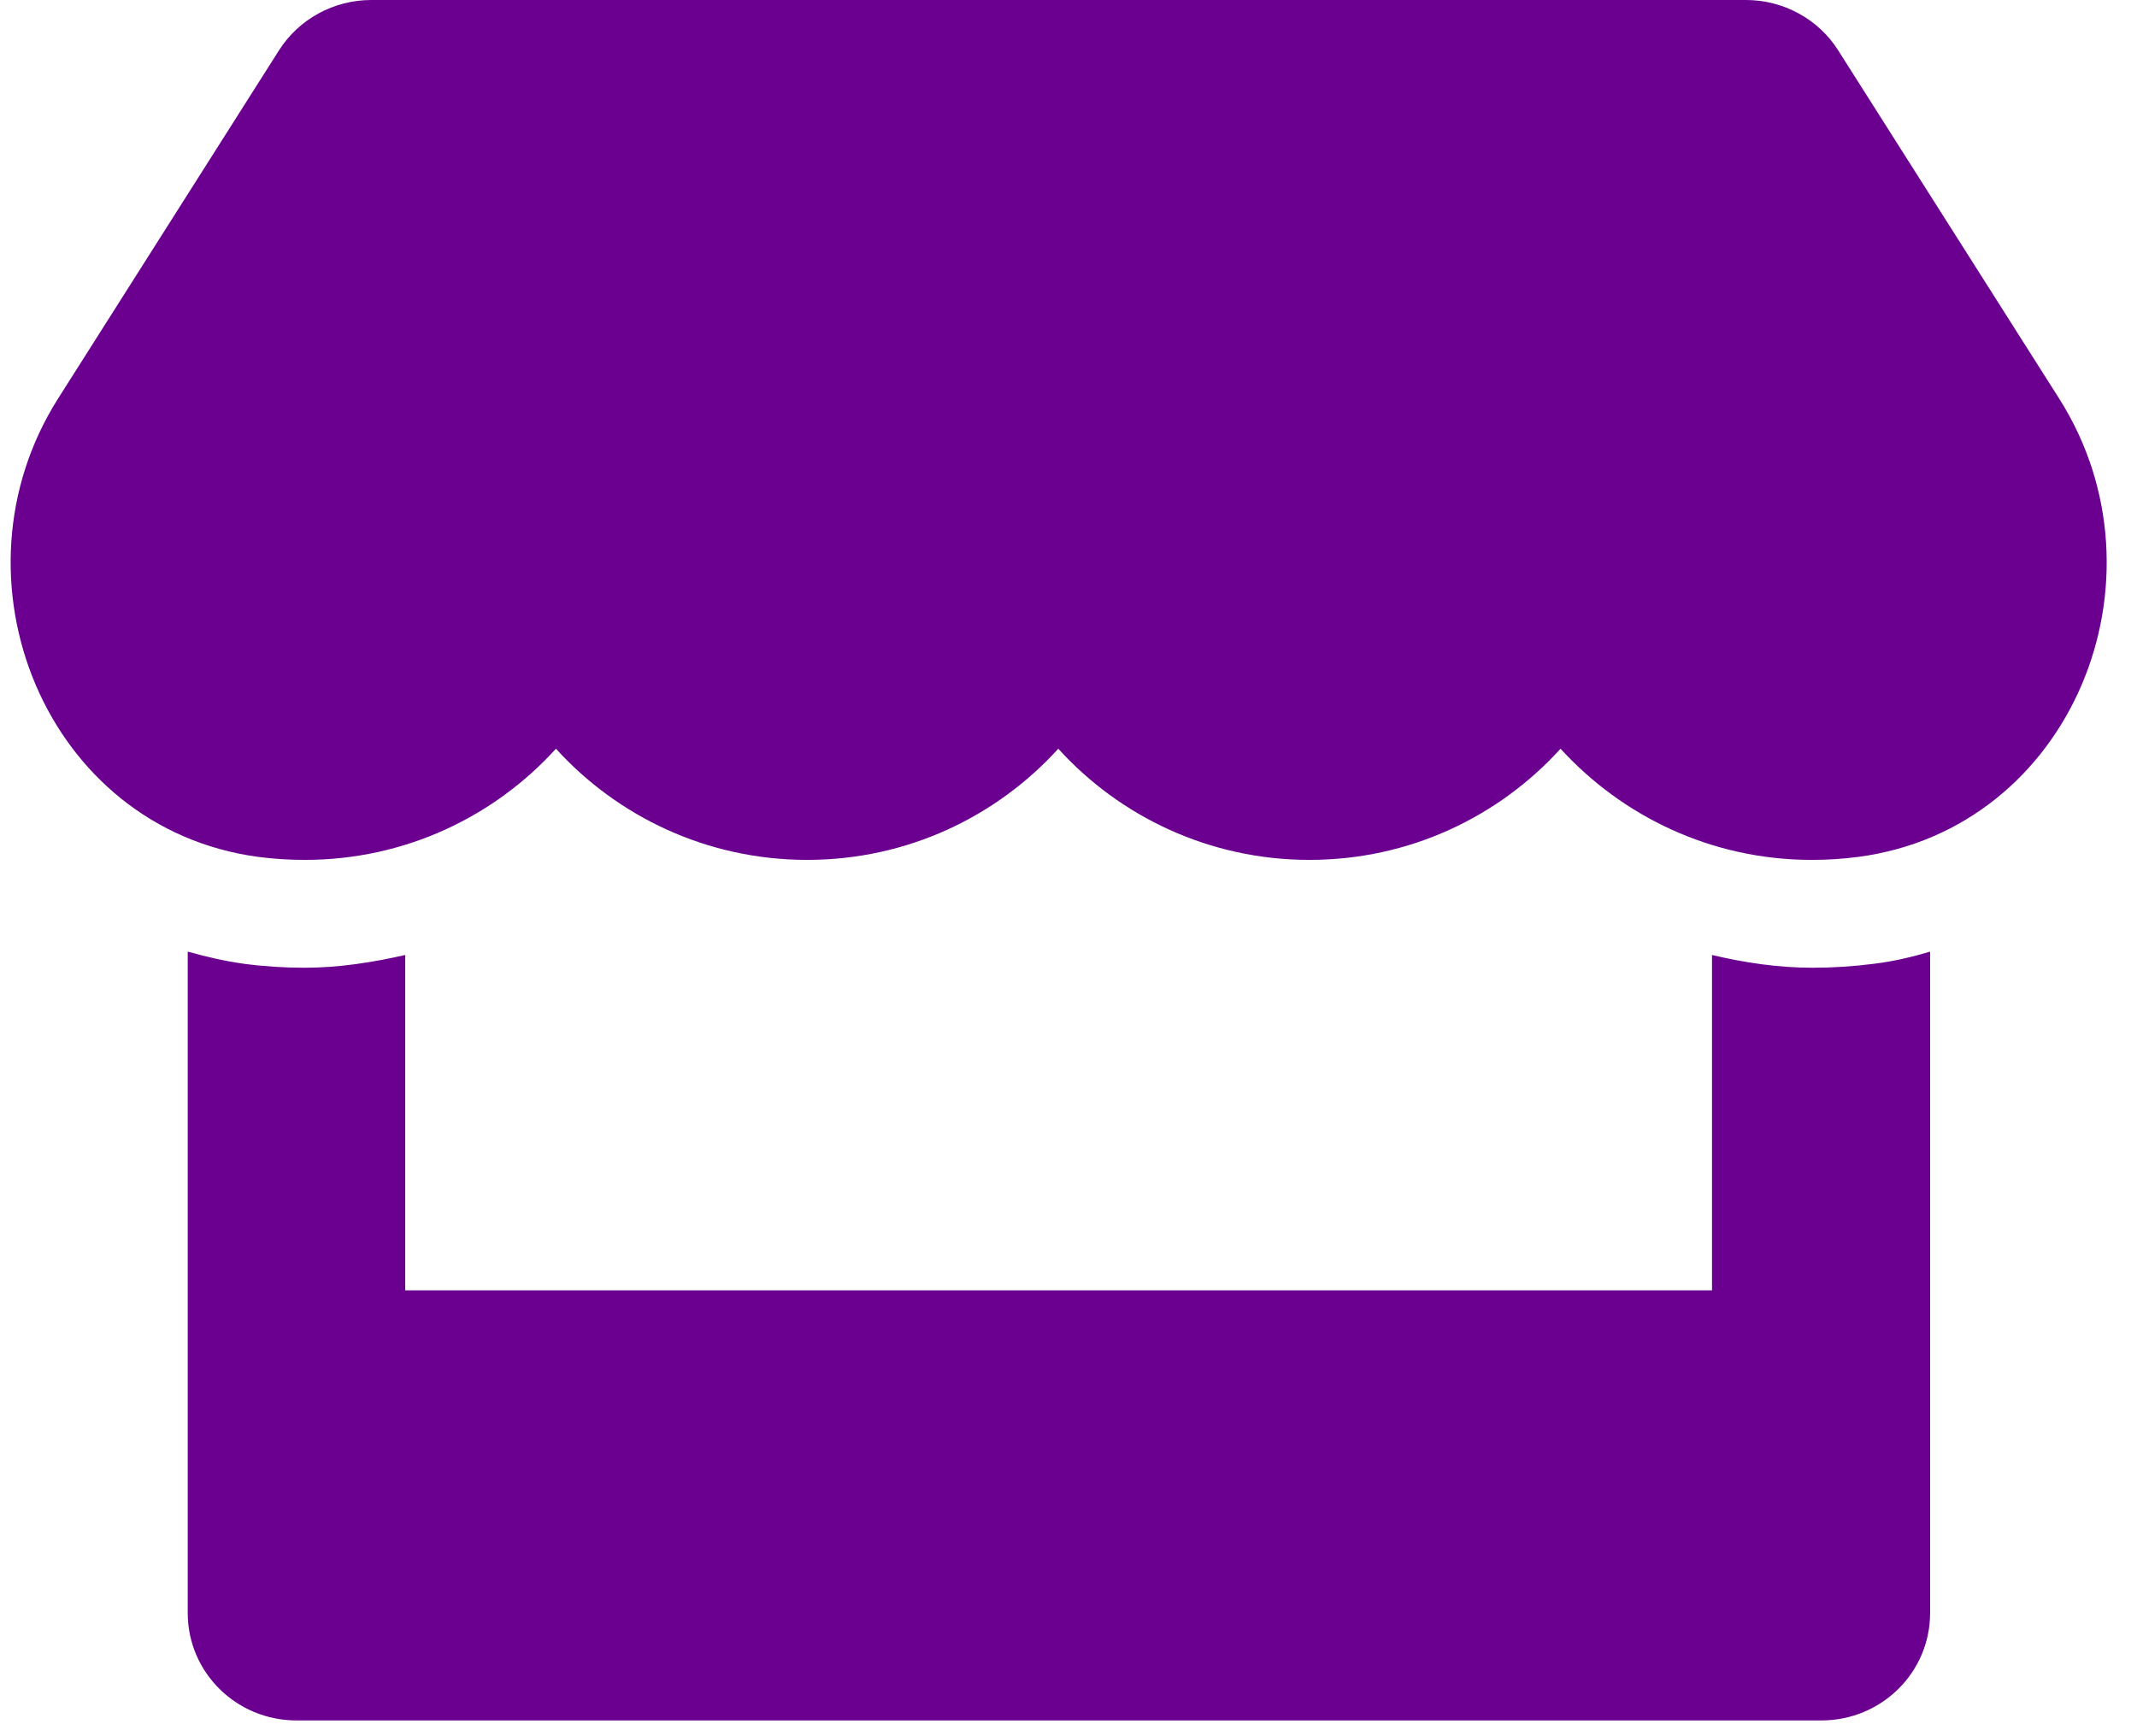 <svg width="32" height="26" viewBox="0 0 32 26" fill="none" xmlns="http://www.w3.org/2000/svg">
<path d="M30.834 5.968L27.526 0.755C27.231 0.287 26.706 0 26.145 0H5.558C4.998 0 4.473 0.287 4.177 0.755L0.87 5.968C-0.837 8.66 0.676 12.404 3.866 12.832C4.096 12.862 4.33 12.877 4.564 12.877C6.073 12.877 7.408 12.223 8.325 11.212C9.242 12.223 10.583 12.877 12.086 12.877C13.594 12.877 14.929 12.223 15.847 11.212C16.764 12.223 18.104 12.877 19.607 12.877C21.116 12.877 22.451 12.223 23.368 11.212C24.291 12.223 25.626 12.877 27.129 12.877C27.368 12.877 27.598 12.862 27.827 12.832C31.027 12.409 32.546 8.665 30.834 5.968ZM27.139 14.492C26.63 14.492 26.125 14.417 25.636 14.301V19.323H6.068V14.301C5.578 14.412 5.074 14.492 4.564 14.492C4.259 14.492 3.948 14.472 3.647 14.432C3.362 14.392 3.081 14.326 2.811 14.251V24.154C2.811 25.045 3.54 25.764 4.442 25.764H27.272C28.174 25.764 28.902 25.045 28.902 24.154V14.251C28.627 14.332 28.352 14.397 28.067 14.432C27.756 14.472 27.45 14.492 27.139 14.492Z" fill="#6B0090"/>
</svg>
